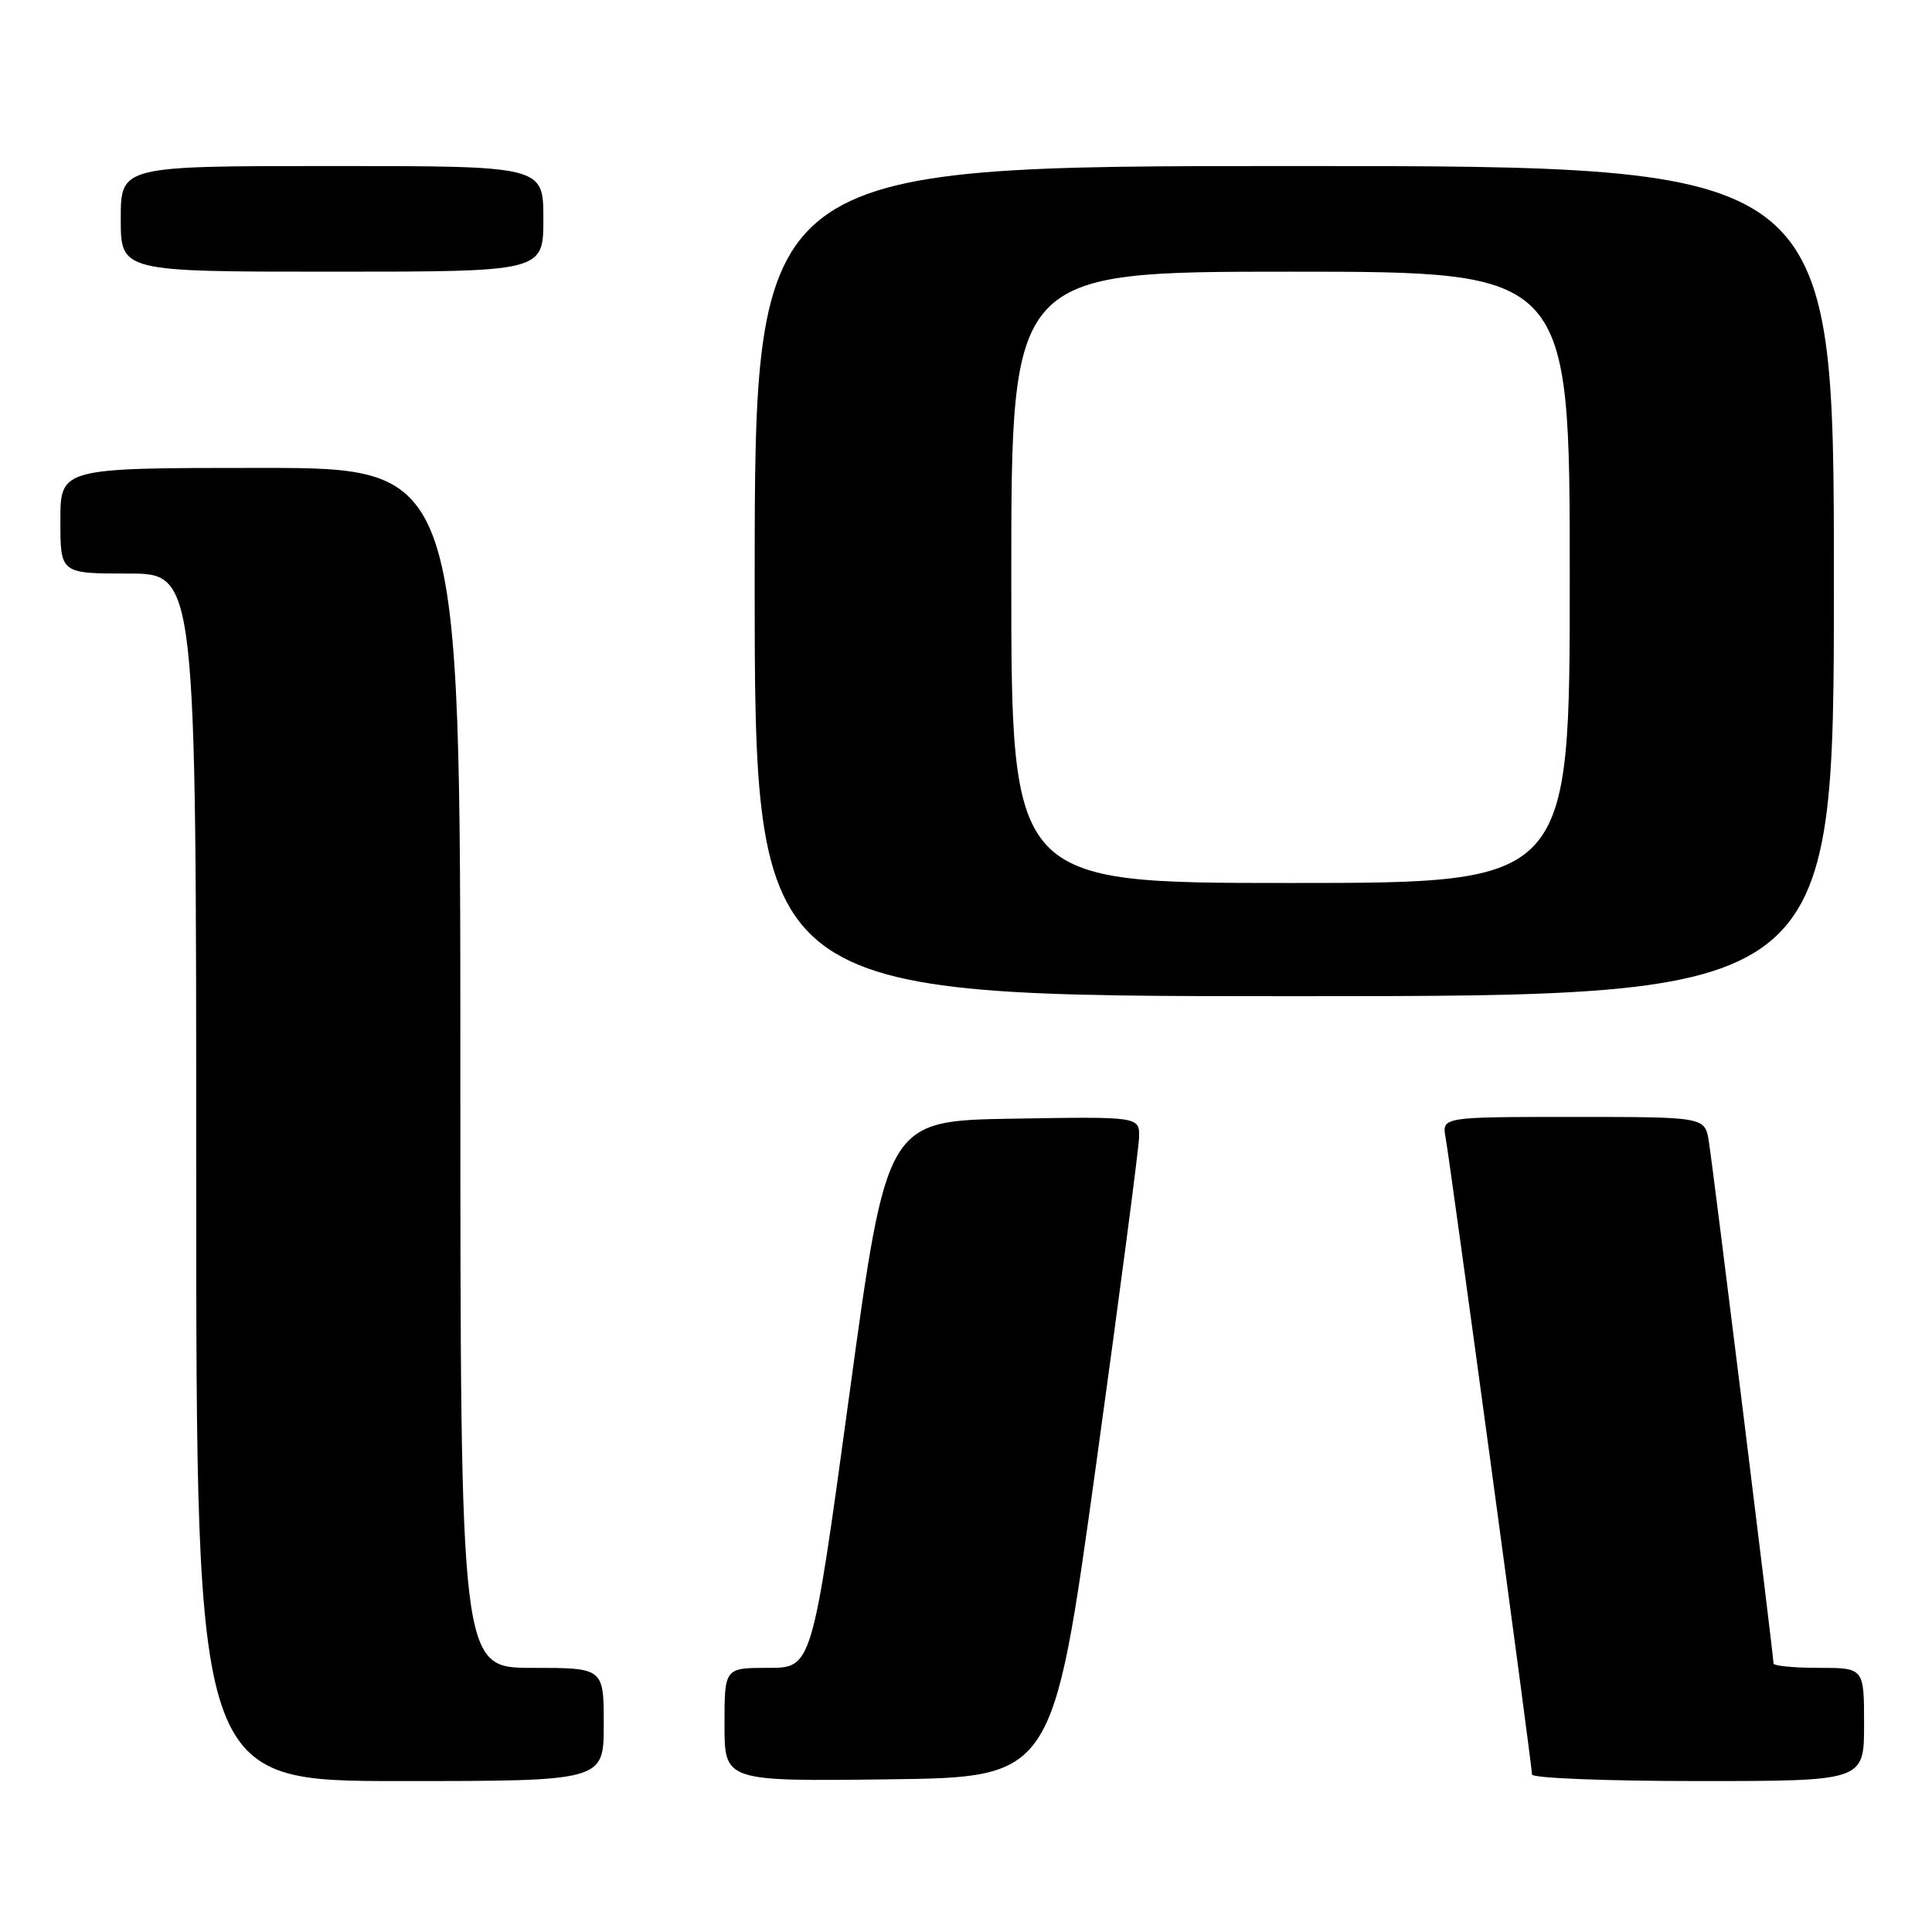 <?xml version="1.0" encoding="UTF-8" standalone="no"?>
<!DOCTYPE svg PUBLIC "-//W3C//DTD SVG 1.1//EN" "http://www.w3.org/Graphics/SVG/1.1/DTD/svg11.dtd" >
<svg xmlns="http://www.w3.org/2000/svg" xmlns:xlink="http://www.w3.org/1999/xlink" version="1.1" viewBox="0 0 256 256">
 <g >
 <path fill="currentColor"
d=" M 80.00 228.50 C 80.00 221.00 80.00 221.00 70.50 221.00 C 61.00 221.00 61.00 221.00 61.00 141.50 C 61.00 62.00 61.00 62.00 34.50 62.00 C 8.00 62.00 8.00 62.00 8.00 69.00 C 8.00 76.00 8.00 76.00 17.00 76.00 C 26.00 76.00 26.00 76.00 26.00 156.00 C 26.00 236.00 26.00 236.00 53.00 236.00 C 80.00 236.00 80.00 236.00 80.00 228.50 Z  M 145.18 194.50 C 148.30 171.95 150.89 152.25 150.93 150.73 C 151.00 147.95 151.00 147.95 134.25 148.23 C 117.50 148.50 117.50 148.50 112.55 184.75 C 107.60 221.00 107.60 221.00 101.80 221.00 C 96.00 221.00 96.00 221.00 96.00 228.52 C 96.00 236.04 96.00 236.04 117.75 235.77 C 139.50 235.50 139.50 235.50 145.18 194.50 Z  M 247.00 228.50 C 247.00 221.00 247.00 221.00 241.00 221.00 C 237.70 221.00 235.00 220.74 235.00 220.41 C 235.00 219.38 226.98 154.64 226.43 151.25 C 225.91 148.00 225.91 148.00 208.48 148.00 C 191.05 148.00 191.05 148.00 191.55 150.75 C 192.18 154.18 203.00 233.93 203.00 235.13 C 203.00 235.61 212.90 236.00 225.00 236.00 C 247.00 236.00 247.00 236.00 247.00 228.50 Z  M 243.00 77.00 C 243.00 22.00 243.00 22.00 171.50 22.00 C 100.00 22.00 100.00 22.00 100.00 77.00 C 100.00 132.00 100.00 132.00 171.50 132.00 C 243.00 132.00 243.00 132.00 243.00 77.00 Z  M 72.00 29.00 C 72.00 22.00 72.00 22.00 44.00 22.00 C 16.00 22.00 16.00 22.00 16.00 29.00 C 16.00 36.00 16.00 36.00 44.00 36.00 C 72.00 36.00 72.00 36.00 72.00 29.00 Z  M 134.00 76.50 C 134.00 36.00 134.00 36.00 171.00 36.00 C 208.00 36.00 208.00 36.00 208.00 76.50 C 208.00 117.00 208.00 117.00 171.00 117.00 C 134.00 117.00 134.00 117.00 134.00 76.50 Z "/>
</g>
</svg>